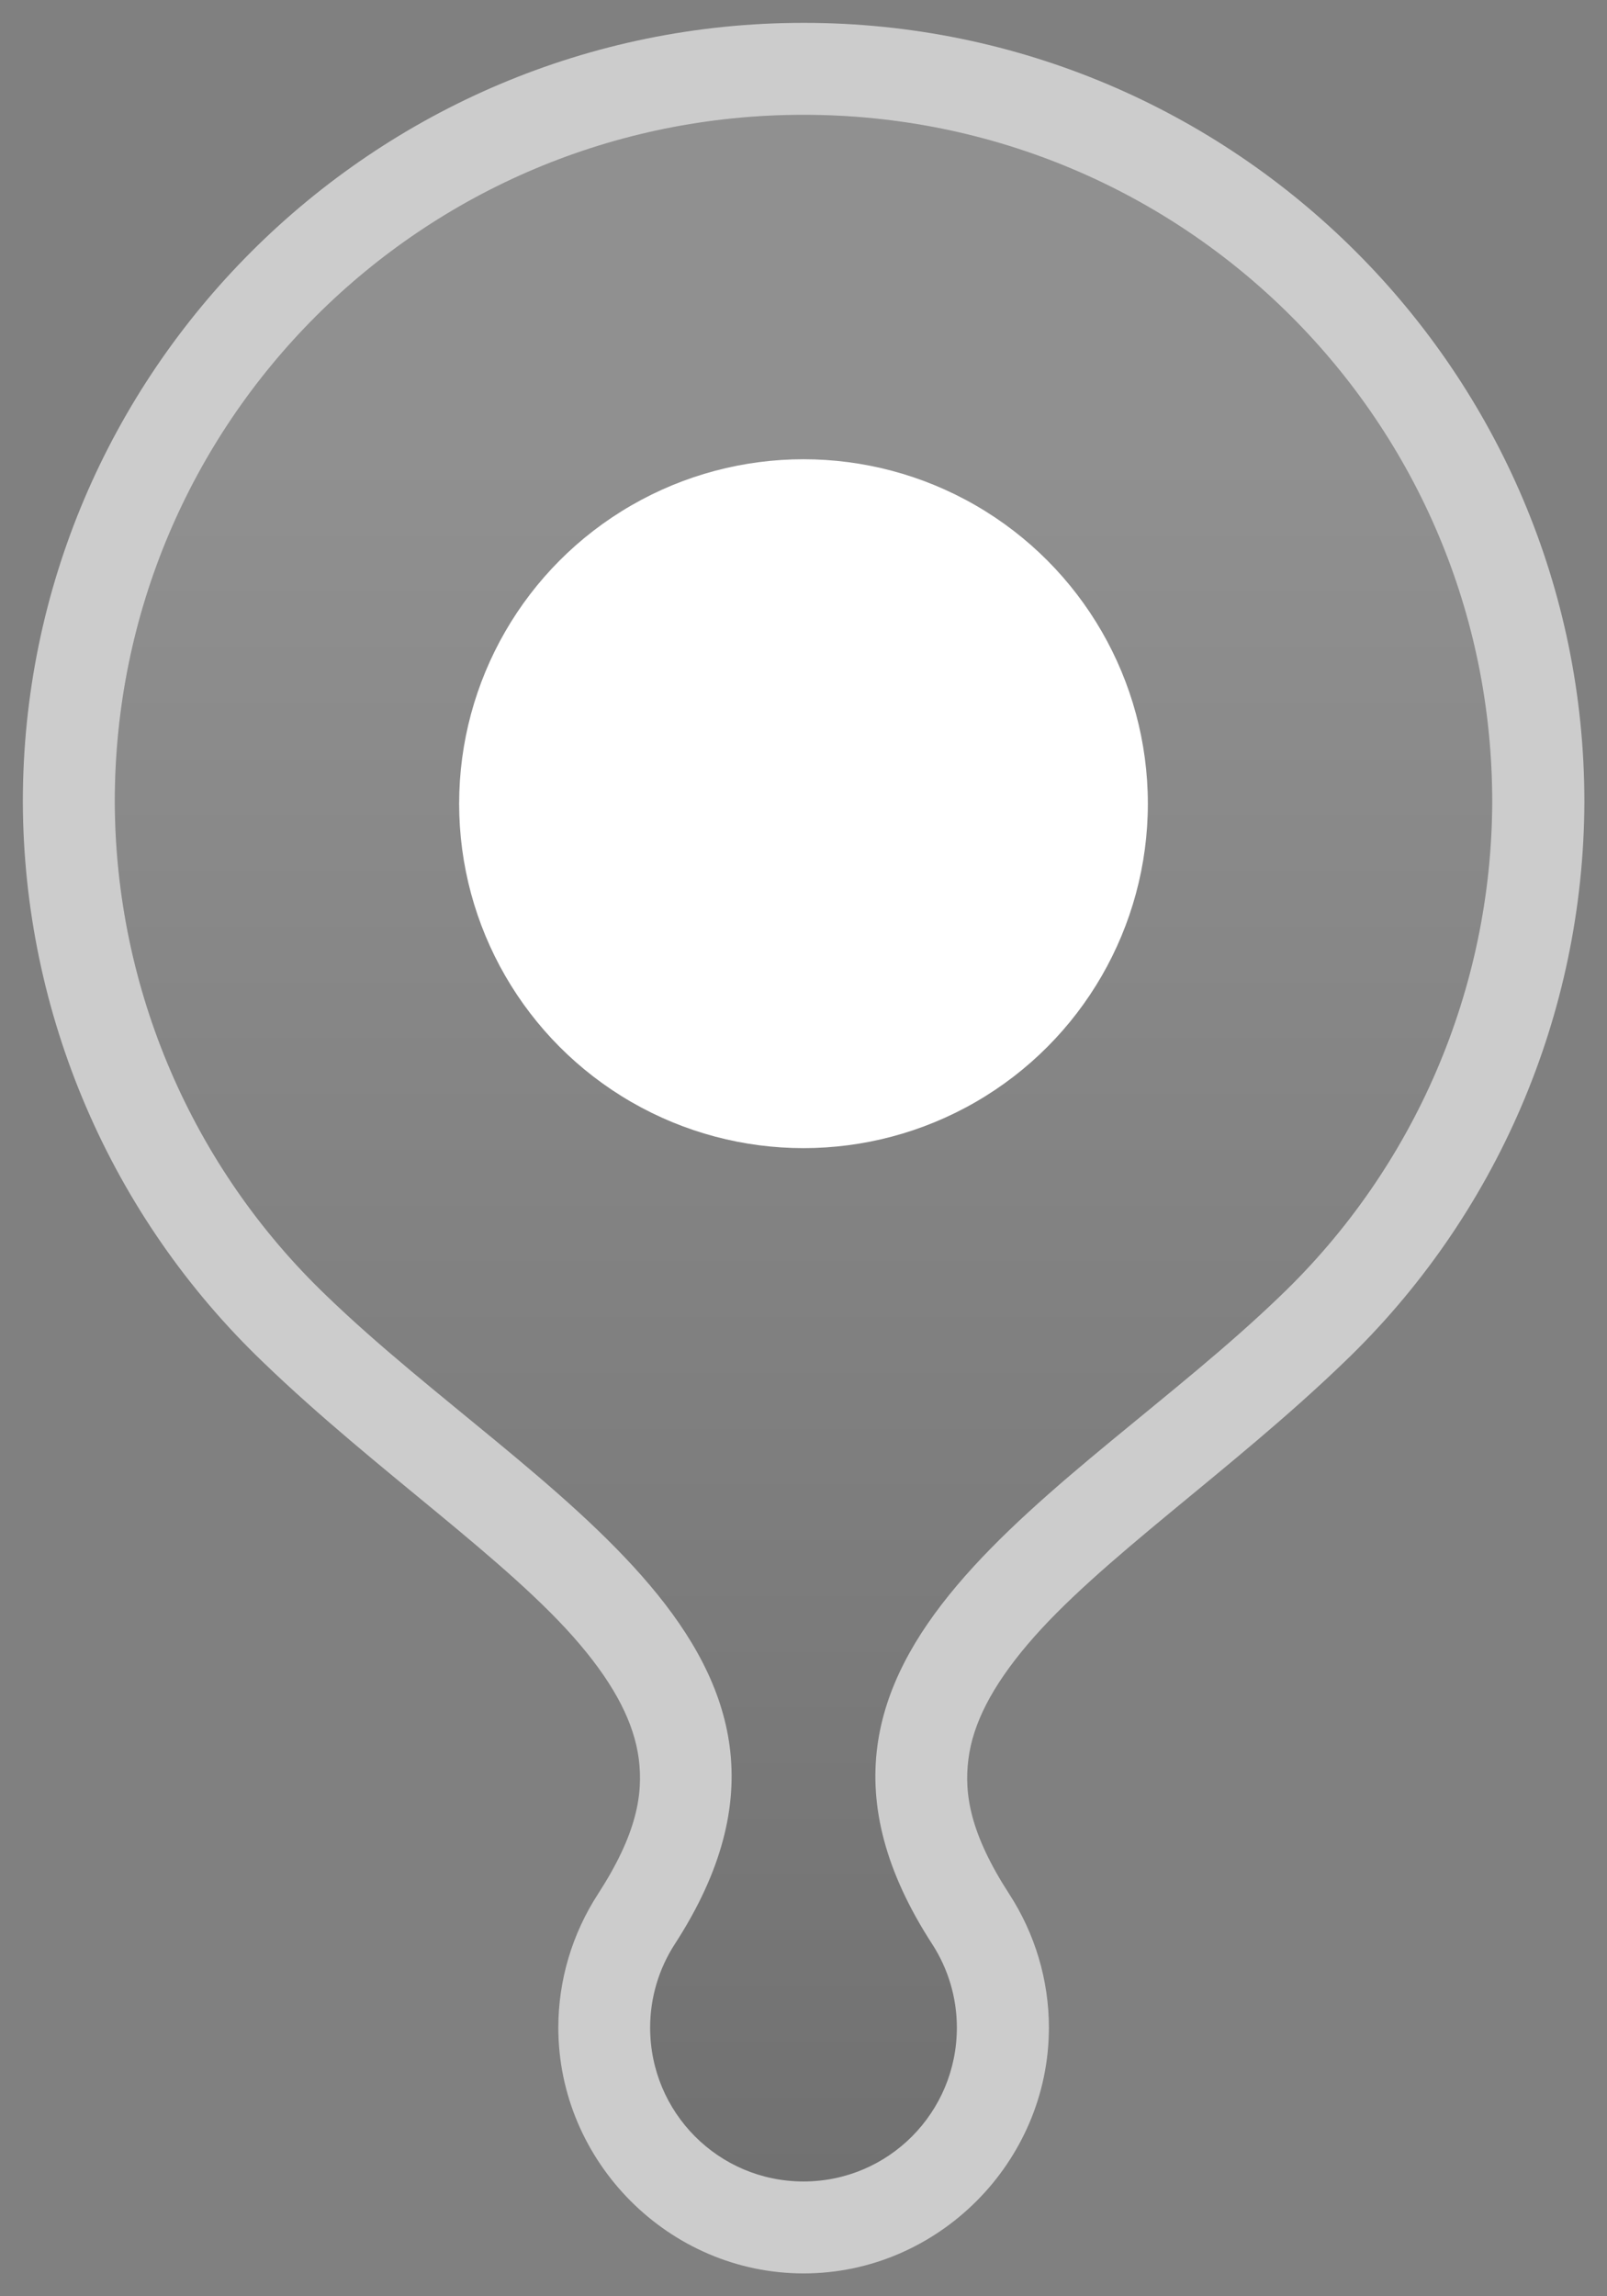 <?xml version="1.0" encoding="UTF-8"?>
<svg width="14" height="20" version="1.1" viewBox="0 0 14 20" xml:space="preserve" xmlns="http://www.w3.org/2000/svg">
 <rect x="0" y="0" width="14" height="20" fill="#808080" stroke="none"/>
 <defs>
  <linearGradient id="linearGradient1" x1="7" x2="7" y1="4" y2="19" gradientUnits="userSpaceOnUse">
   <stop stop-color="#fff" stop-opacity=".125" offset="0"/>
   <stop stop-color="#080808" stop-opacity=".125" offset="1"/>
  </linearGradient>
 </defs>
 <path d="m7 0.199c-3.754 0-6.801 3.048-6.801 6.785v0.002c0.006 1.844 0.764 3.607 2.096 4.881 0.982 0.947 2.138 1.724 2.758 2.457 0.31 0.366 0.472 0.689 0.512 0.996 0.039 0.307-0.017 0.654-0.355 1.176-0.224 0.345-0.346 0.749-0.346 1.164 0 1.169 0.964 2.141 2.137 2.141 1.172 0 2.137-0.971 2.137-2.141-8.04e-5 -0.415-0.122-0.819-0.346-1.164-0.338-0.522-0.395-0.869-0.355-1.176 0.039-0.307 0.204-0.63 0.514-0.996 0.619-0.732 1.772-1.509 2.754-2.455 1.333-1.274 2.092-3.038 2.098-4.883v-0.002c-1.13e-4 -3.737-3.047-6.785-6.801-6.785zm0 0.801c3.324 0 6 2.679 6 5.984-0.005 1.627-0.673 3.182-1.849 4.306-1.807 1.743-4.684 3.09-3.031 5.641 0.141 0.217 0.216 0.47 0.216 0.729-3.51e-5 0.74-0.596 1.34-1.336 1.34-0.74-3.6e-5 -1.336-0.6-1.336-1.34 4.37e-5 -0.259 0.075-0.512 0.216-0.729 1.653-2.551-1.224-3.898-3.031-5.641-1.176-1.124-1.844-2.679-1.849-4.306 3.514e-5 -3.305 2.676-5.984 6-5.984z" fill="#fff" opacity=".6"/>
 <path d="m7 1c3.324 0 6 2.679 6 5.984-0.005 1.627-0.673 3.182-1.849 4.306-1.807 1.743-4.684 3.09-3.031 5.641 0.141 0.217 0.216 0.47 0.216 0.729-3.51e-5 0.74-0.596 1.34-1.336 1.34-0.74-3.6e-5 -1.336-0.6-1.336-1.34 4.37e-5 -0.259 0.075-0.512 0.216-0.729 1.653-2.551-1.224-3.898-3.031-5.641-1.176-1.124-1.844-2.679-1.849-4.306 3.514e-5 -3.305 2.676-5.984 6-5.984z" fill="url(#linearGradient1)"/>
 <circle cx="7" cy="7" r="3" fill="#fff"/>
</svg>

